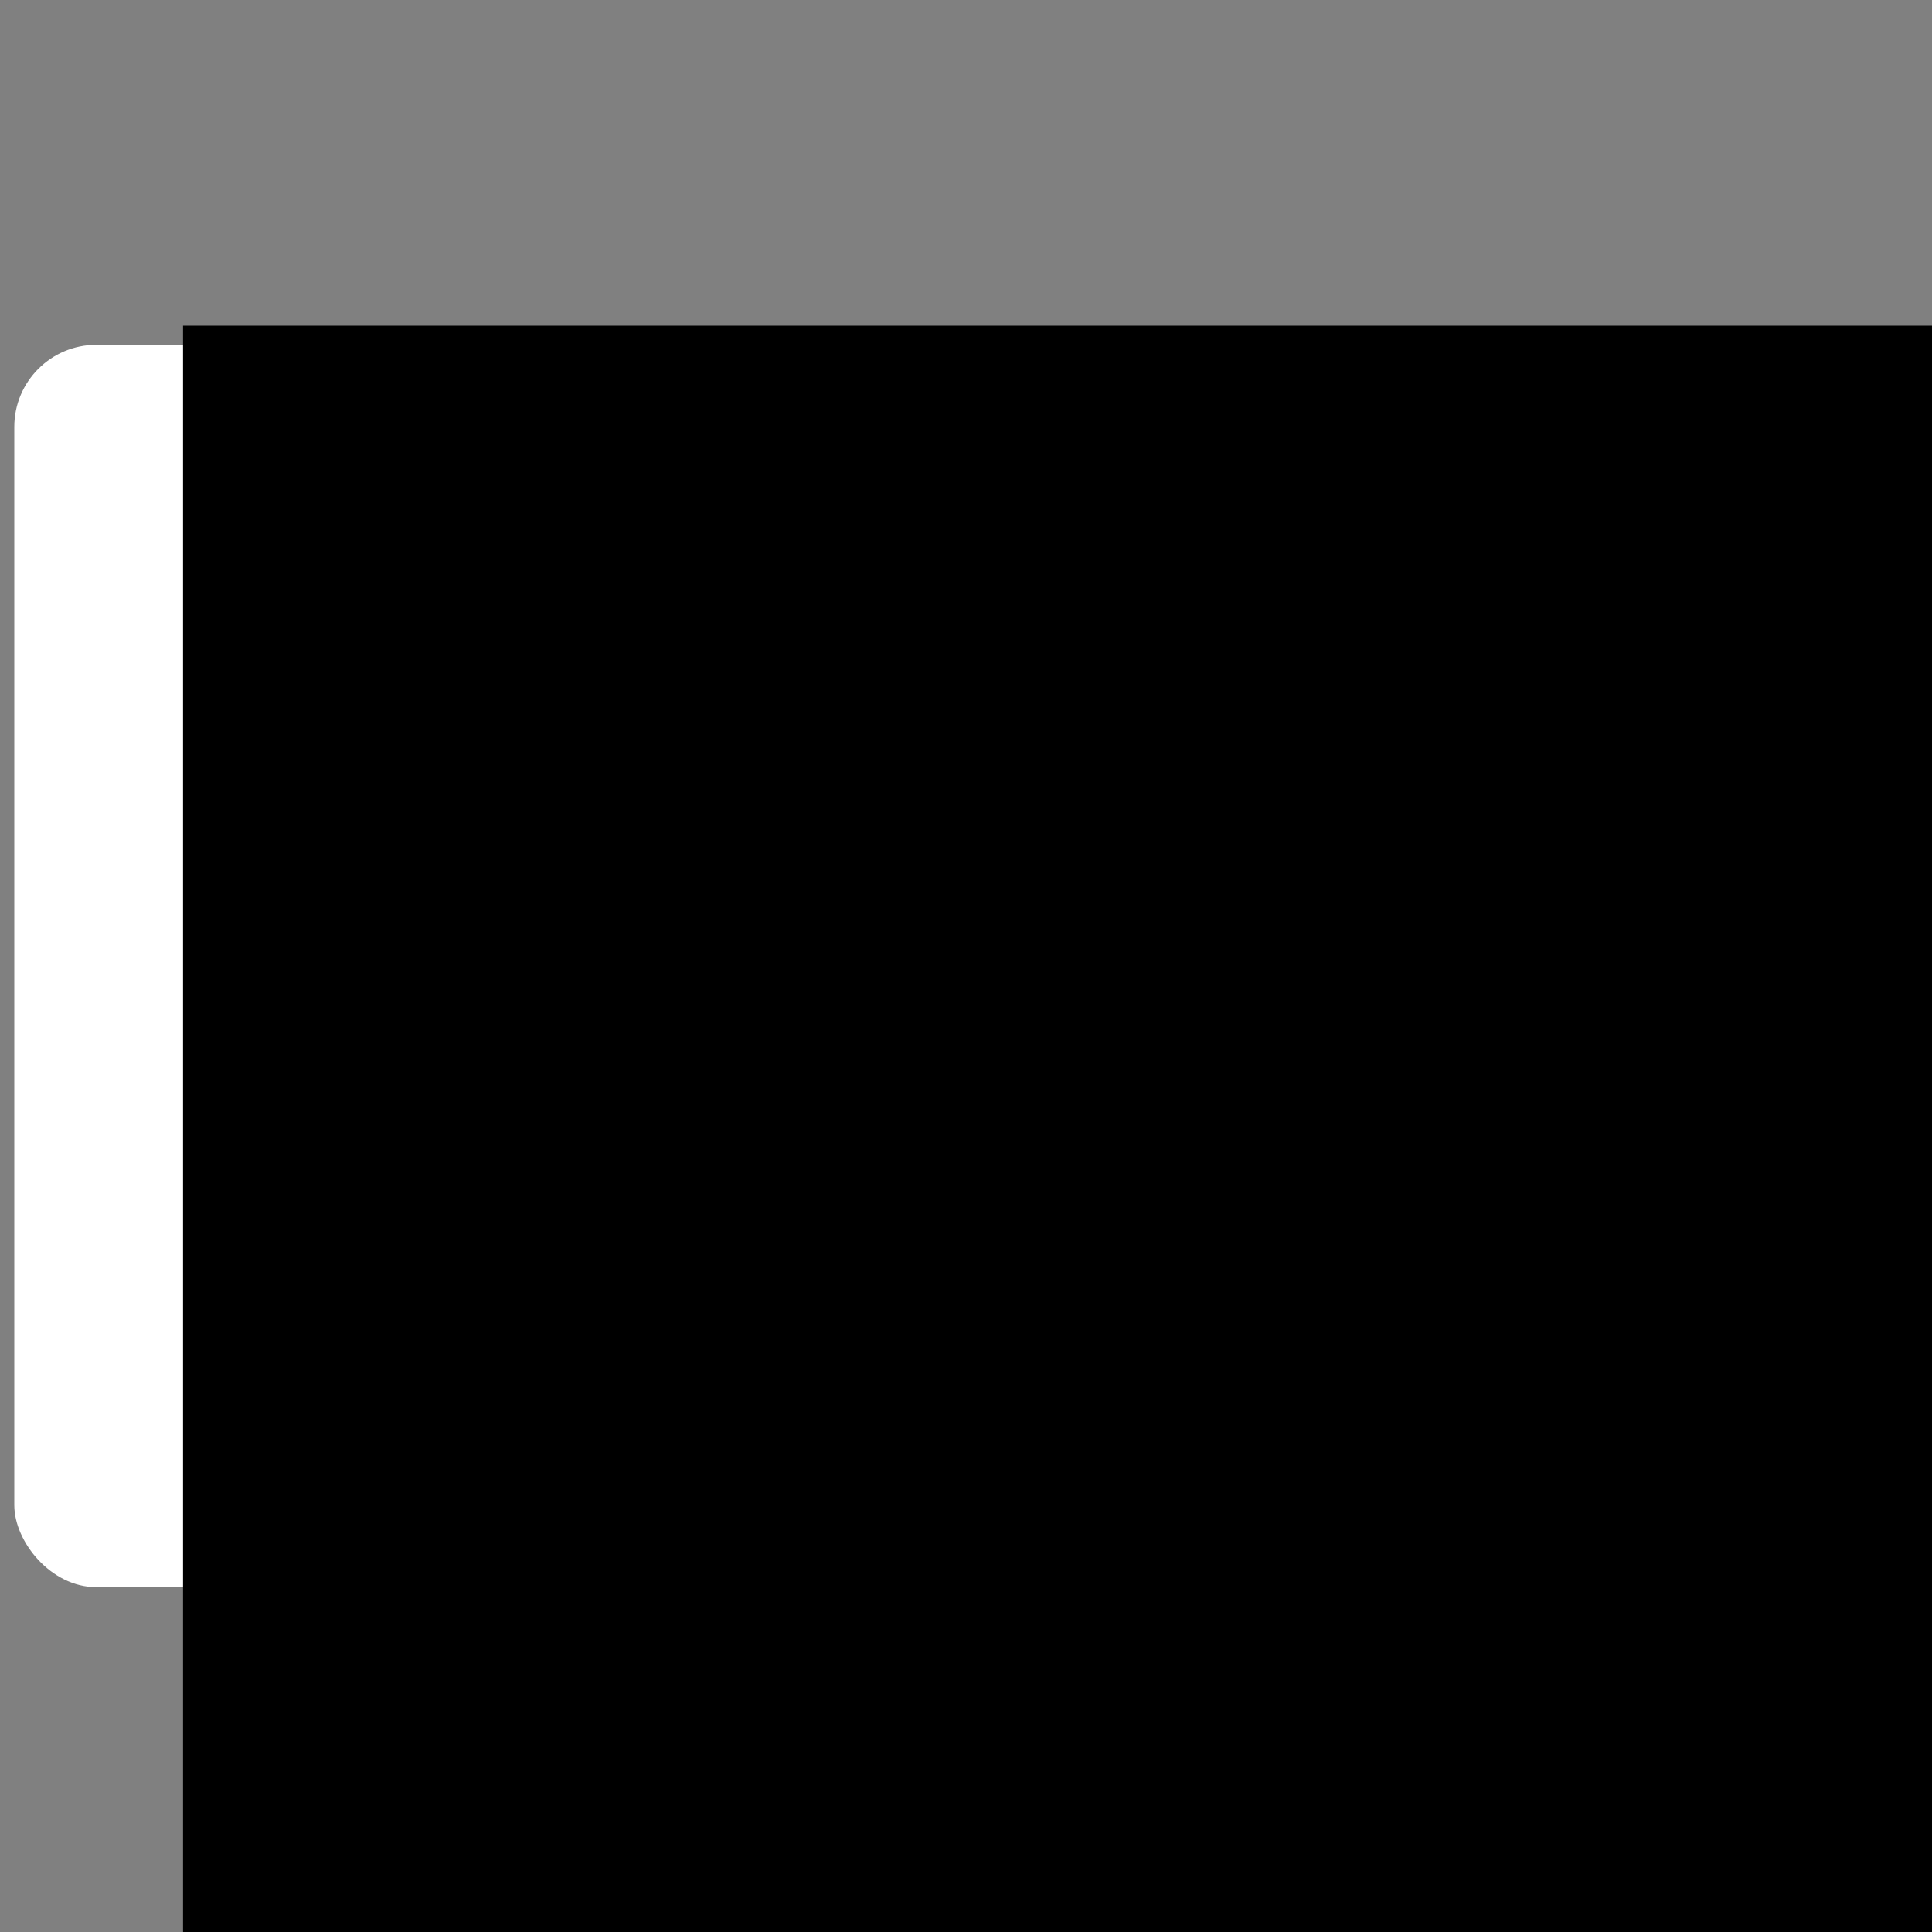 <?xml version="1.0" encoding="UTF-8" standalone="no"?>
<!-- Created with Inkscape (http://www.inkscape.org/) -->

<svg
   xmlns:dc="http://purl.org/dc/elements/1.1/"
   xmlns:cc="http://creativecommons.org/ns#"
   xmlns:rdf="http://www.w3.org/1999/02/22-rdf-syntax-ns#"
   xmlns:svg="http://www.w3.org/2000/svg"
   xmlns="http://www.w3.org/2000/svg"
   xmlns:sodipodi="http://sodipodi.sourceforge.net/DTD/sodipodi-0.dtd"
   xmlns:inkscape="http://www.inkscape.org/namespaces/inkscape"
   width="200"
   height="200"
   id="svg4107"
   version="1.1"
   inkscape:version="0.48.4 r9939"
   sodipodi:docname="New document 1"
   inkscape:export-filename="C:\Users\juande\Desktop\CorreCorre\Assets\EasyGoogleMobileAds\Icons\icon.png"
   inkscape:export-xdpi="90"
   inkscape:export-ydpi="90">
  <rect width="100%" height="100%" fill="#808080" stroke="none"/>
  <defs
     id="defs4109" />
  <sodipodi:namedview
     id="base"
     pagecolor="#ffffff"
     bordercolor="#666666"
     borderopacity="1.0"
     inkscape:pageopacity="0.0"
     inkscape:pageshadow="2"
     inkscape:zoom="1.8118149"
     inkscape:cx="96.360133"
     inkscape:cy="98.671491"
     inkscape:document-units="px"
     inkscape:current-layer="layer1"
     showgrid="false"
     borderlayer="true"
     inkscape:showpageshadow="false"
     inkscape:window-width="1366"
     inkscape:window-height="706"
     inkscape:window-x="-8"
     inkscape:window-y="-8"
     inkscape:window-maximized="1" />
  <g
     inkscape:groupmode="layer"
     id="layer2"
     inkscape:label="Background"
     style="display:none">
    <rect
       style="fill:#919191;fill-opacity:1;stroke:none"
       id="rect3811"
       width="246.714"
       height="243.402"
       x="-22.629"
       y="-24.085"
       ry="8.489" />
  </g>
  <g
     inkscape:label="Foreground"
     inkscape:groupmode="layer"
     id="layer1"
     transform="translate(0,-852.362)">
    <rect
       ry="5.729"
       y="1010"
       x="156.422"
       height="28.701"
       width="23.733"
       id="rect3817"
       style="fill:#000000;fill-opacity:1;stroke:none" />
    <rect
       style="fill:#000000;fill-opacity:1;stroke:none"
       id="rect3813"
       width="23.733"
       height="28.701"
       x="20.422"
       y="1010"
       ry="5.729" />
    <rect
       style="fill:#ffffff;fill-opacity:1;stroke:none"
       id="rect3798"
       width="197.04"
       height="128.6"
       x="1.48"
       y="888.062"
       ry="8.489" />
    <flowRoot
       xml:space="preserve"
       id="flowRoot3800"
       style="font-size:10px;font-style:normal;font-variant:normal;font-weight:normal;font-stretch:normal;line-height:123%;letter-spacing:-0.006px;word-spacing:0px;fill:#000000;fill-opacity:1;stroke:none;font-family:Impact;-inkscape-font-specification:Impact"
       transform="matrix(1.717,0,0,1.86,-8.533,784.076)"><flowRegion
         id="flowRegion3802"><rect
           id="rect3804"
           width="158.405"
           height="91.069"
           x="16.006"
           y="54.842"
           style="letter-spacing:-0.006px;fill:#000000;fill-opacity:1" /></flowRegion><flowPara
         id="flowPara3806"
         style="font-size:64px;font-style:normal;font-variant:normal;font-weight:bold;font-stretch:normal;letter-spacing:2.364px;fill:#000000;fill-opacity:1;font-family:Kemco Pixel;-inkscape-font-specification:Kemco Pixel Bold">AD</flowPara></flowRoot>    <rect
       style="fill:#000000;fill-opacity:1;stroke:none"
       id="rect3808"
       width="39.187"
       height="15.454"
       x="44.707"
       y="951.91"
       ry="0" />
  </g>
</svg>
